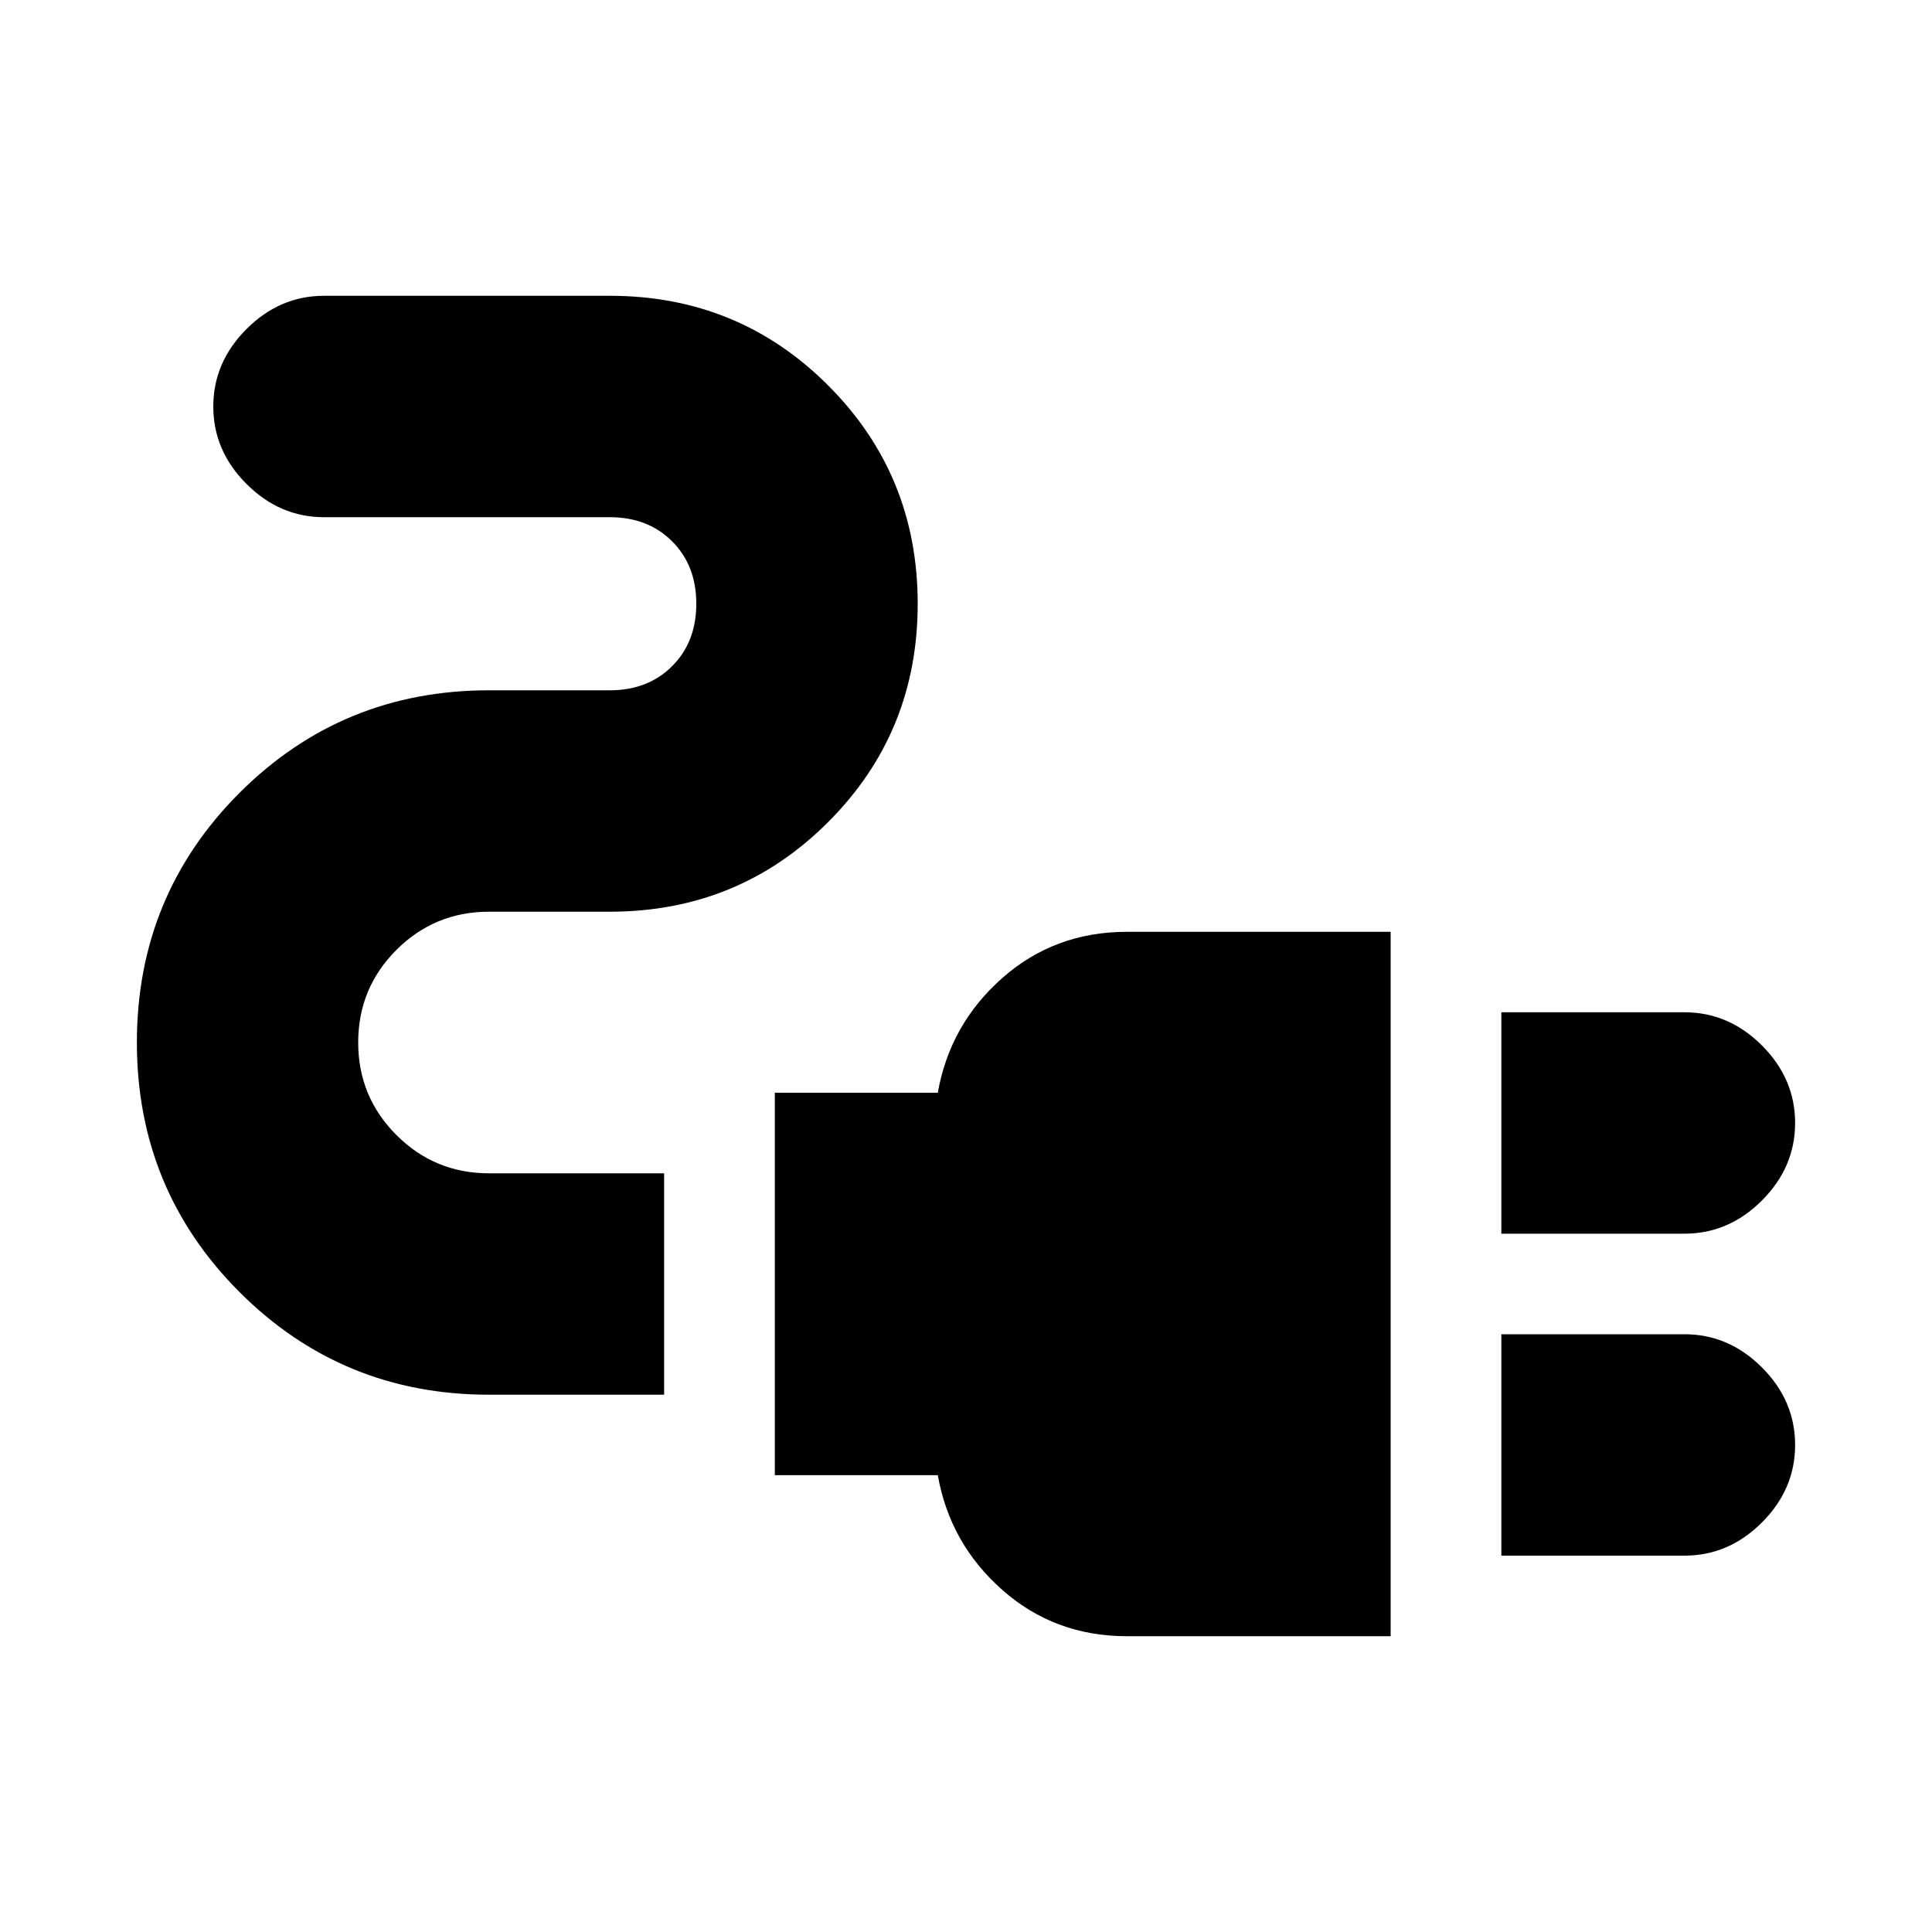 <svg xmlns="http://www.w3.org/2000/svg" height="20" width="20"><path d="M15.542 12.771v-2.292h1.896q.458 0 .802.344.343.344.343.802 0 .458-.343.802-.344.344-.802.344Zm0 3.333v-2.292h1.896q.458 0 .802.344.343.344.343.802 0 .459-.343.802-.344.344-.802.344Zm-3.875.834q-.75 0-1.292-.48-.542-.479-.667-1.187H8.021v-3.959h1.687q.125-.708.667-1.187.542-.479 1.292-.479h2.729v7.292Zm-6.605-2.5q-1.52 0-2.583-1.063-1.062-1.063-1.062-2.583 0-1.521 1.062-2.584 1.063-1.062 2.583-1.062h1.25q.396 0 .646-.25t.25-.646q0-.396-.25-.646t-.646-.25H3.354q-.458 0-.802-.344-.344-.343-.344-.802 0-.458.344-.802.344-.344.802-.344h2.958q1.334 0 2.261.928.927.927.927 2.26 0 1.333-.927 2.26-.927.928-2.261.928h-1.25q-.562 0-.958.395-.396.396-.396.959 0 .562.396.958.396.396.958.396h1.813v2.292Z"/></svg>